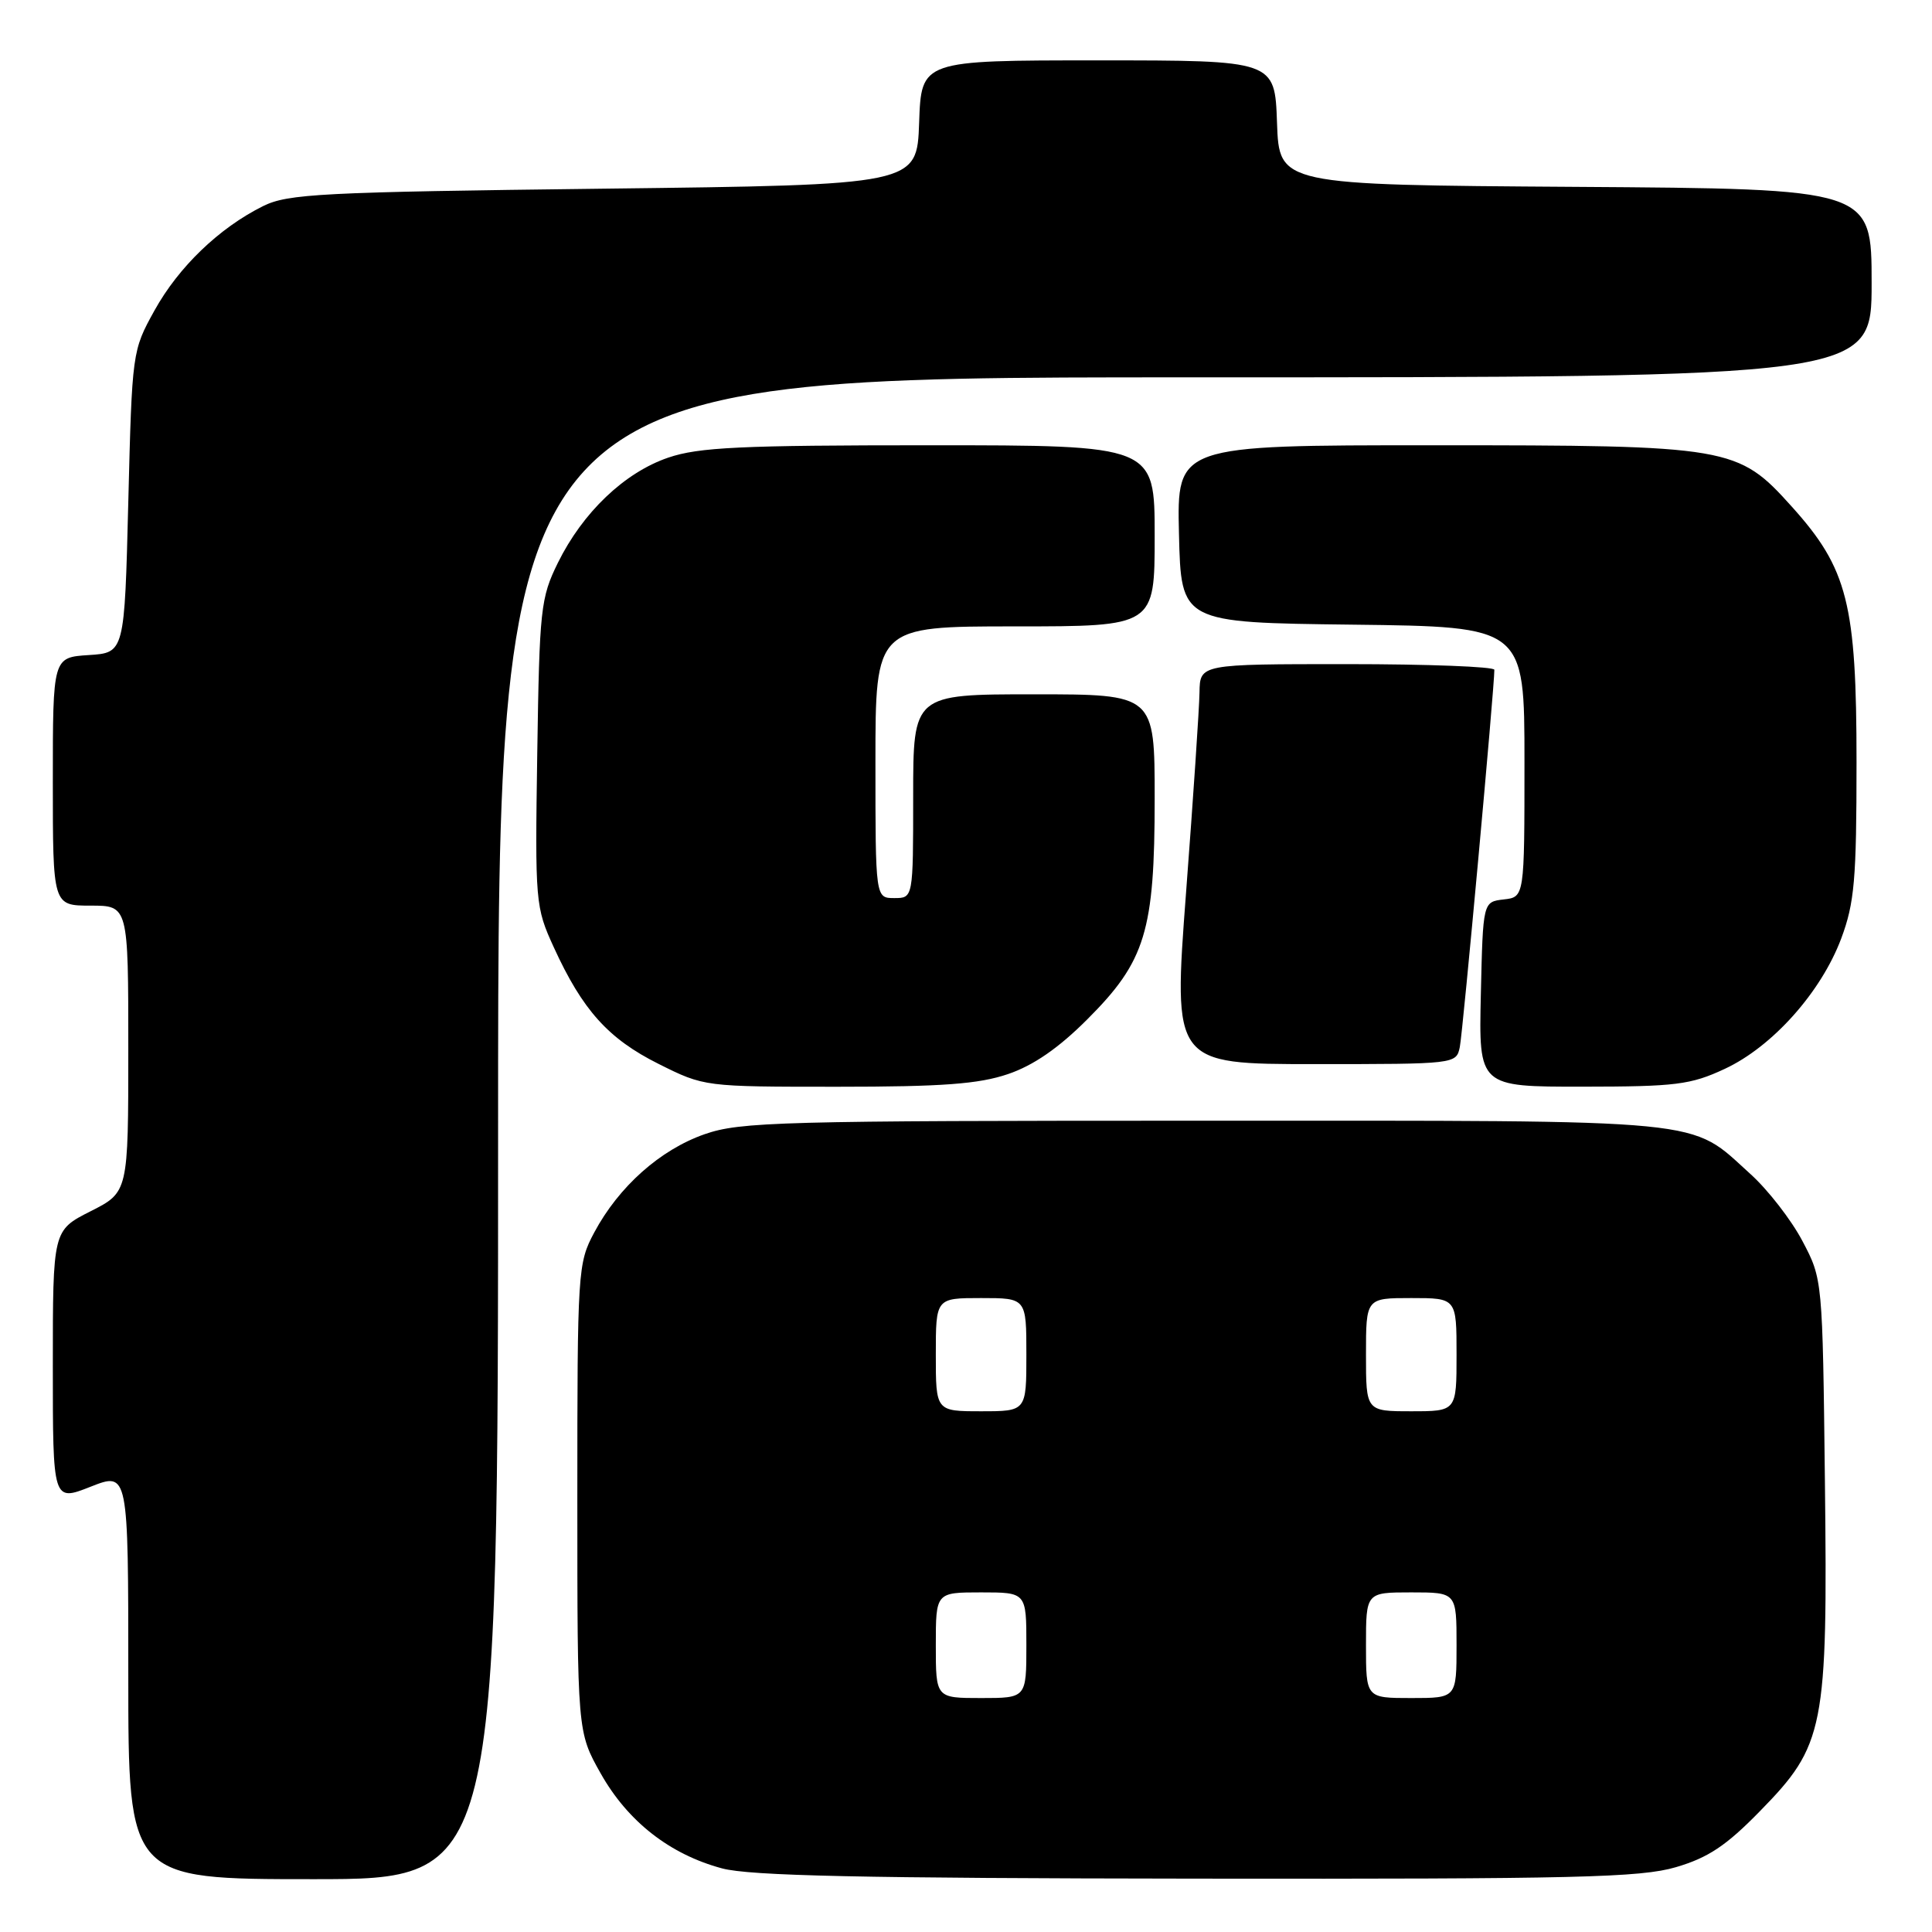 <?xml version="1.0" encoding="UTF-8" standalone="no"?>
<!DOCTYPE svg PUBLIC "-//W3C//DTD SVG 1.1//EN" "http://www.w3.org/Graphics/SVG/1.1/DTD/svg11.dtd" >
<svg xmlns="http://www.w3.org/2000/svg" xmlns:xlink="http://www.w3.org/1999/xlink" version="1.1" viewBox="0 0 256 256">
 <g >
 <path fill="currentColor"
d=" M 66.00 149.50 C 66.00 50.00 66.00 50.00 157.00 50.00 C 248.00 50.00 248.00 50.00 248.00 37.51 C 248.00 25.02 248.00 25.02 208.75 24.76 C 169.50 24.50 169.50 24.50 169.21 16.25 C 168.92 8.00 168.92 8.00 145.50 8.00 C 122.08 8.00 122.08 8.00 121.79 16.25 C 121.50 24.50 121.50 24.50 80.00 25.00 C 42.54 25.45 38.15 25.68 34.86 27.31 C 29.03 30.21 23.67 35.37 20.47 41.14 C 17.52 46.47 17.50 46.61 17.00 66.50 C 16.50 86.50 16.50 86.50 11.75 86.80 C 7.00 87.11 7.00 87.11 7.00 103.55 C 7.00 120.00 7.00 120.00 12.00 120.00 C 17.00 120.00 17.00 120.00 17.00 138.98 C 17.00 157.97 17.00 157.97 12.00 160.50 C 7.00 163.03 7.00 163.03 7.00 181.00 C 7.00 198.97 7.00 198.97 12.00 197.00 C 17.00 195.03 17.00 195.03 17.00 222.01 C 17.00 249.00 17.00 249.00 41.50 249.00 C 66.00 249.00 66.00 249.00 66.00 149.50 Z  M 222.07 247.41 C 226.33 246.16 228.73 244.57 233.19 240.00 C 241.77 231.24 242.19 229.12 241.81 196.29 C 241.50 169.50 241.50 169.50 238.83 164.44 C 237.36 161.65 234.27 157.67 231.97 155.59 C 223.71 148.13 227.53 148.50 159.50 148.50 C 103.40 148.50 98.09 148.64 93.36 150.29 C 87.47 152.35 81.99 157.23 78.74 163.31 C 76.56 167.39 76.50 168.30 76.50 198.50 C 76.50 229.50 76.50 229.50 79.60 235.00 C 83.19 241.36 88.75 245.71 95.67 247.57 C 99.35 248.56 114.30 248.88 158.57 248.93 C 208.86 248.99 217.36 248.79 222.07 247.41 Z  M 133.57 142.32 C 136.93 141.18 140.28 138.87 144.07 135.07 C 151.79 127.36 153.00 123.38 153.00 105.82 C 153.00 92.00 153.00 92.00 137.00 92.00 C 121.00 92.00 121.00 92.00 121.00 105.50 C 121.00 119.00 121.00 119.00 118.50 119.00 C 116.00 119.00 116.00 119.00 116.00 101.00 C 116.00 83.00 116.00 83.00 134.50 83.00 C 153.00 83.00 153.00 83.00 153.00 71.00 C 153.00 59.00 153.00 59.00 123.18 59.00 C 98.14 59.00 92.58 59.26 88.54 60.64 C 82.74 62.62 77.22 67.89 73.92 74.58 C 71.64 79.22 71.48 80.67 71.19 99.78 C 70.89 119.61 70.94 120.19 73.38 125.52 C 77.19 133.85 80.60 137.64 87.26 140.97 C 93.32 144.00 93.32 144.00 110.98 144.00 C 124.88 144.00 129.69 143.64 133.57 142.32 Z  M 228.54 141.63 C 234.86 138.69 241.30 131.47 243.97 124.36 C 245.73 119.64 246.00 116.57 246.00 101.00 C 246.00 80.00 244.83 75.36 237.43 67.14 C 230.26 59.16 229.30 59.00 189.79 59.00 C 155.94 59.00 155.94 59.00 156.22 70.75 C 156.50 82.50 156.50 82.50 179.25 82.77 C 202.00 83.04 202.00 83.04 202.00 100.95 C 202.00 118.87 202.00 118.87 199.25 119.18 C 196.50 119.50 196.50 119.50 196.22 131.75 C 195.94 144.00 195.94 144.00 209.72 143.99 C 222.07 143.98 224.02 143.74 228.54 141.63 Z  M 193.43 138.75 C 193.83 136.84 198.03 90.93 198.01 88.75 C 198.00 88.34 189.22 88.00 178.50 88.00 C 159.00 88.00 159.00 88.00 158.94 91.75 C 158.91 93.81 158.11 105.74 157.16 118.25 C 155.44 141.00 155.44 141.00 174.20 141.00 C 192.85 141.00 192.96 140.99 193.43 138.75 Z  M 124.00 218.00 C 124.00 211.00 124.00 211.00 130.00 211.00 C 136.00 211.00 136.00 211.00 136.00 218.00 C 136.00 225.00 136.00 225.00 130.00 225.00 C 124.00 225.00 124.00 225.00 124.00 218.00 Z  M 181.00 218.00 C 181.00 211.00 181.00 211.00 187.00 211.00 C 193.00 211.00 193.00 211.00 193.00 218.00 C 193.00 225.00 193.00 225.00 187.00 225.00 C 181.00 225.00 181.00 225.00 181.00 218.00 Z  M 124.00 179.50 C 124.00 172.00 124.00 172.00 130.00 172.00 C 136.00 172.00 136.00 172.00 136.00 179.50 C 136.00 187.00 136.00 187.00 130.00 187.00 C 124.00 187.00 124.00 187.00 124.00 179.50 Z  M 181.00 179.50 C 181.00 172.00 181.00 172.00 187.00 172.00 C 193.00 172.00 193.00 172.00 193.00 179.50 C 193.00 187.00 193.00 187.00 187.00 187.00 C 181.00 187.00 181.00 187.00 181.00 179.50 Z "/>
</g>
</svg>